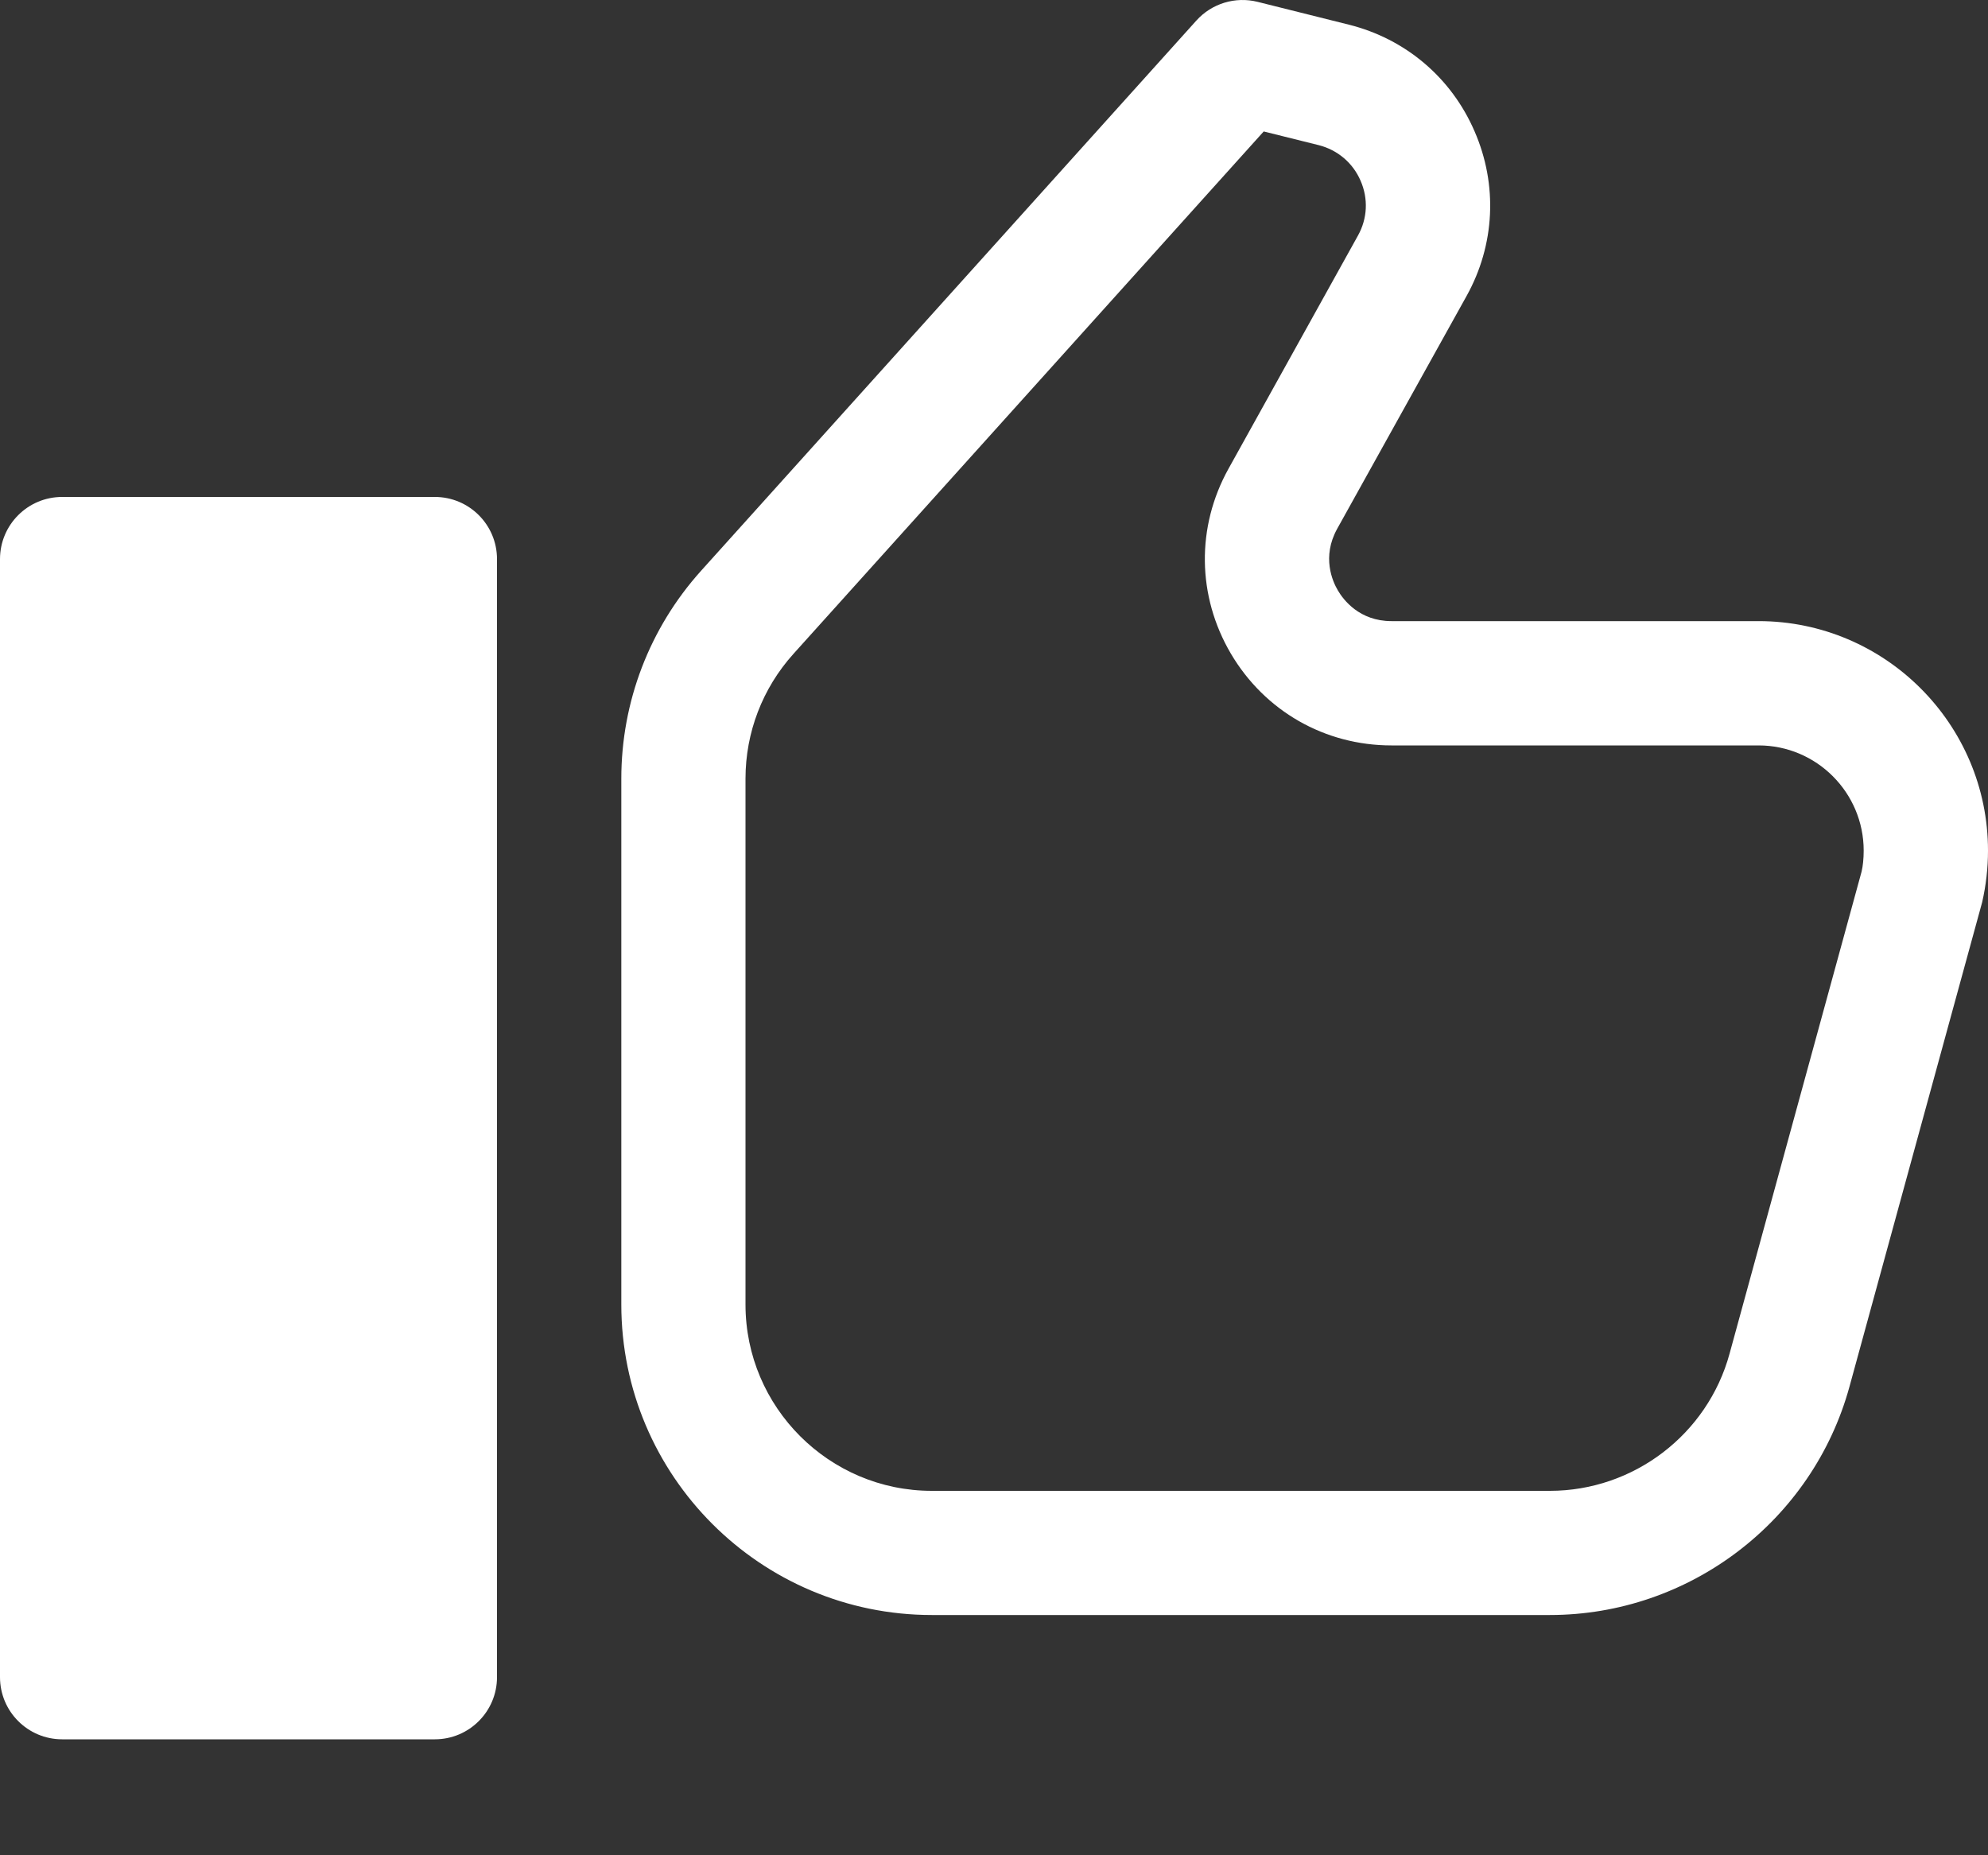 <svg width="15" height="14" viewBox="0 0 15 14" fill="none" xmlns="http://www.w3.org/2000/svg">
<rect x="0" y="0" width="15" height="14" fill="#333333" stroke="none"/>
<path d="M3.281 3.75H0.469C0.21 3.75 0 3.96 0 4.219V12.656C0 12.915 0.21 13.125 0.469 13.125H3.281C3.54 13.125 3.75 12.915 3.75 12.656V4.219C3.75 3.96 3.54 3.75 3.281 3.75Z" fill="white"/>
<path d="M13.269 4.687H10.499C10.257 4.687 10.136 4.526 10.095 4.456C10.054 4.387 9.972 4.203 10.089 3.991L11.066 2.233C11.28 1.848 11.302 1.395 11.126 0.991C10.951 0.586 10.605 0.293 10.177 0.186L9.489 0.014C9.321 -0.028 9.143 0.026 9.027 0.155L5.289 4.308C4.901 4.74 4.688 5.296 4.688 5.876V9.844C4.688 11.136 5.739 12.187 7.031 12.187L11.694 12.187C12.747 12.187 13.677 11.478 13.955 10.463L14.956 6.808C14.985 6.681 15 6.55 15 6.419C15 5.464 14.223 4.687 13.269 4.687L13.269 4.687ZM14.046 6.578L13.05 10.215C12.884 10.824 12.326 11.25 11.694 11.25H7.031C6.256 11.25 5.625 10.619 5.625 9.844V5.876C5.625 5.528 5.753 5.194 5.986 4.935L9.535 0.992L9.949 1.095C10.092 1.131 10.208 1.229 10.266 1.364C10.325 1.499 10.318 1.649 10.246 1.778L9.27 3.536C9.025 3.976 9.032 4.498 9.287 4.932C9.543 5.366 9.996 5.625 10.499 5.625H13.269C13.706 5.625 14.062 5.981 14.062 6.419C14.062 6.478 14.056 6.538 14.046 6.578V6.578Z" fill="white"/>
</svg>
